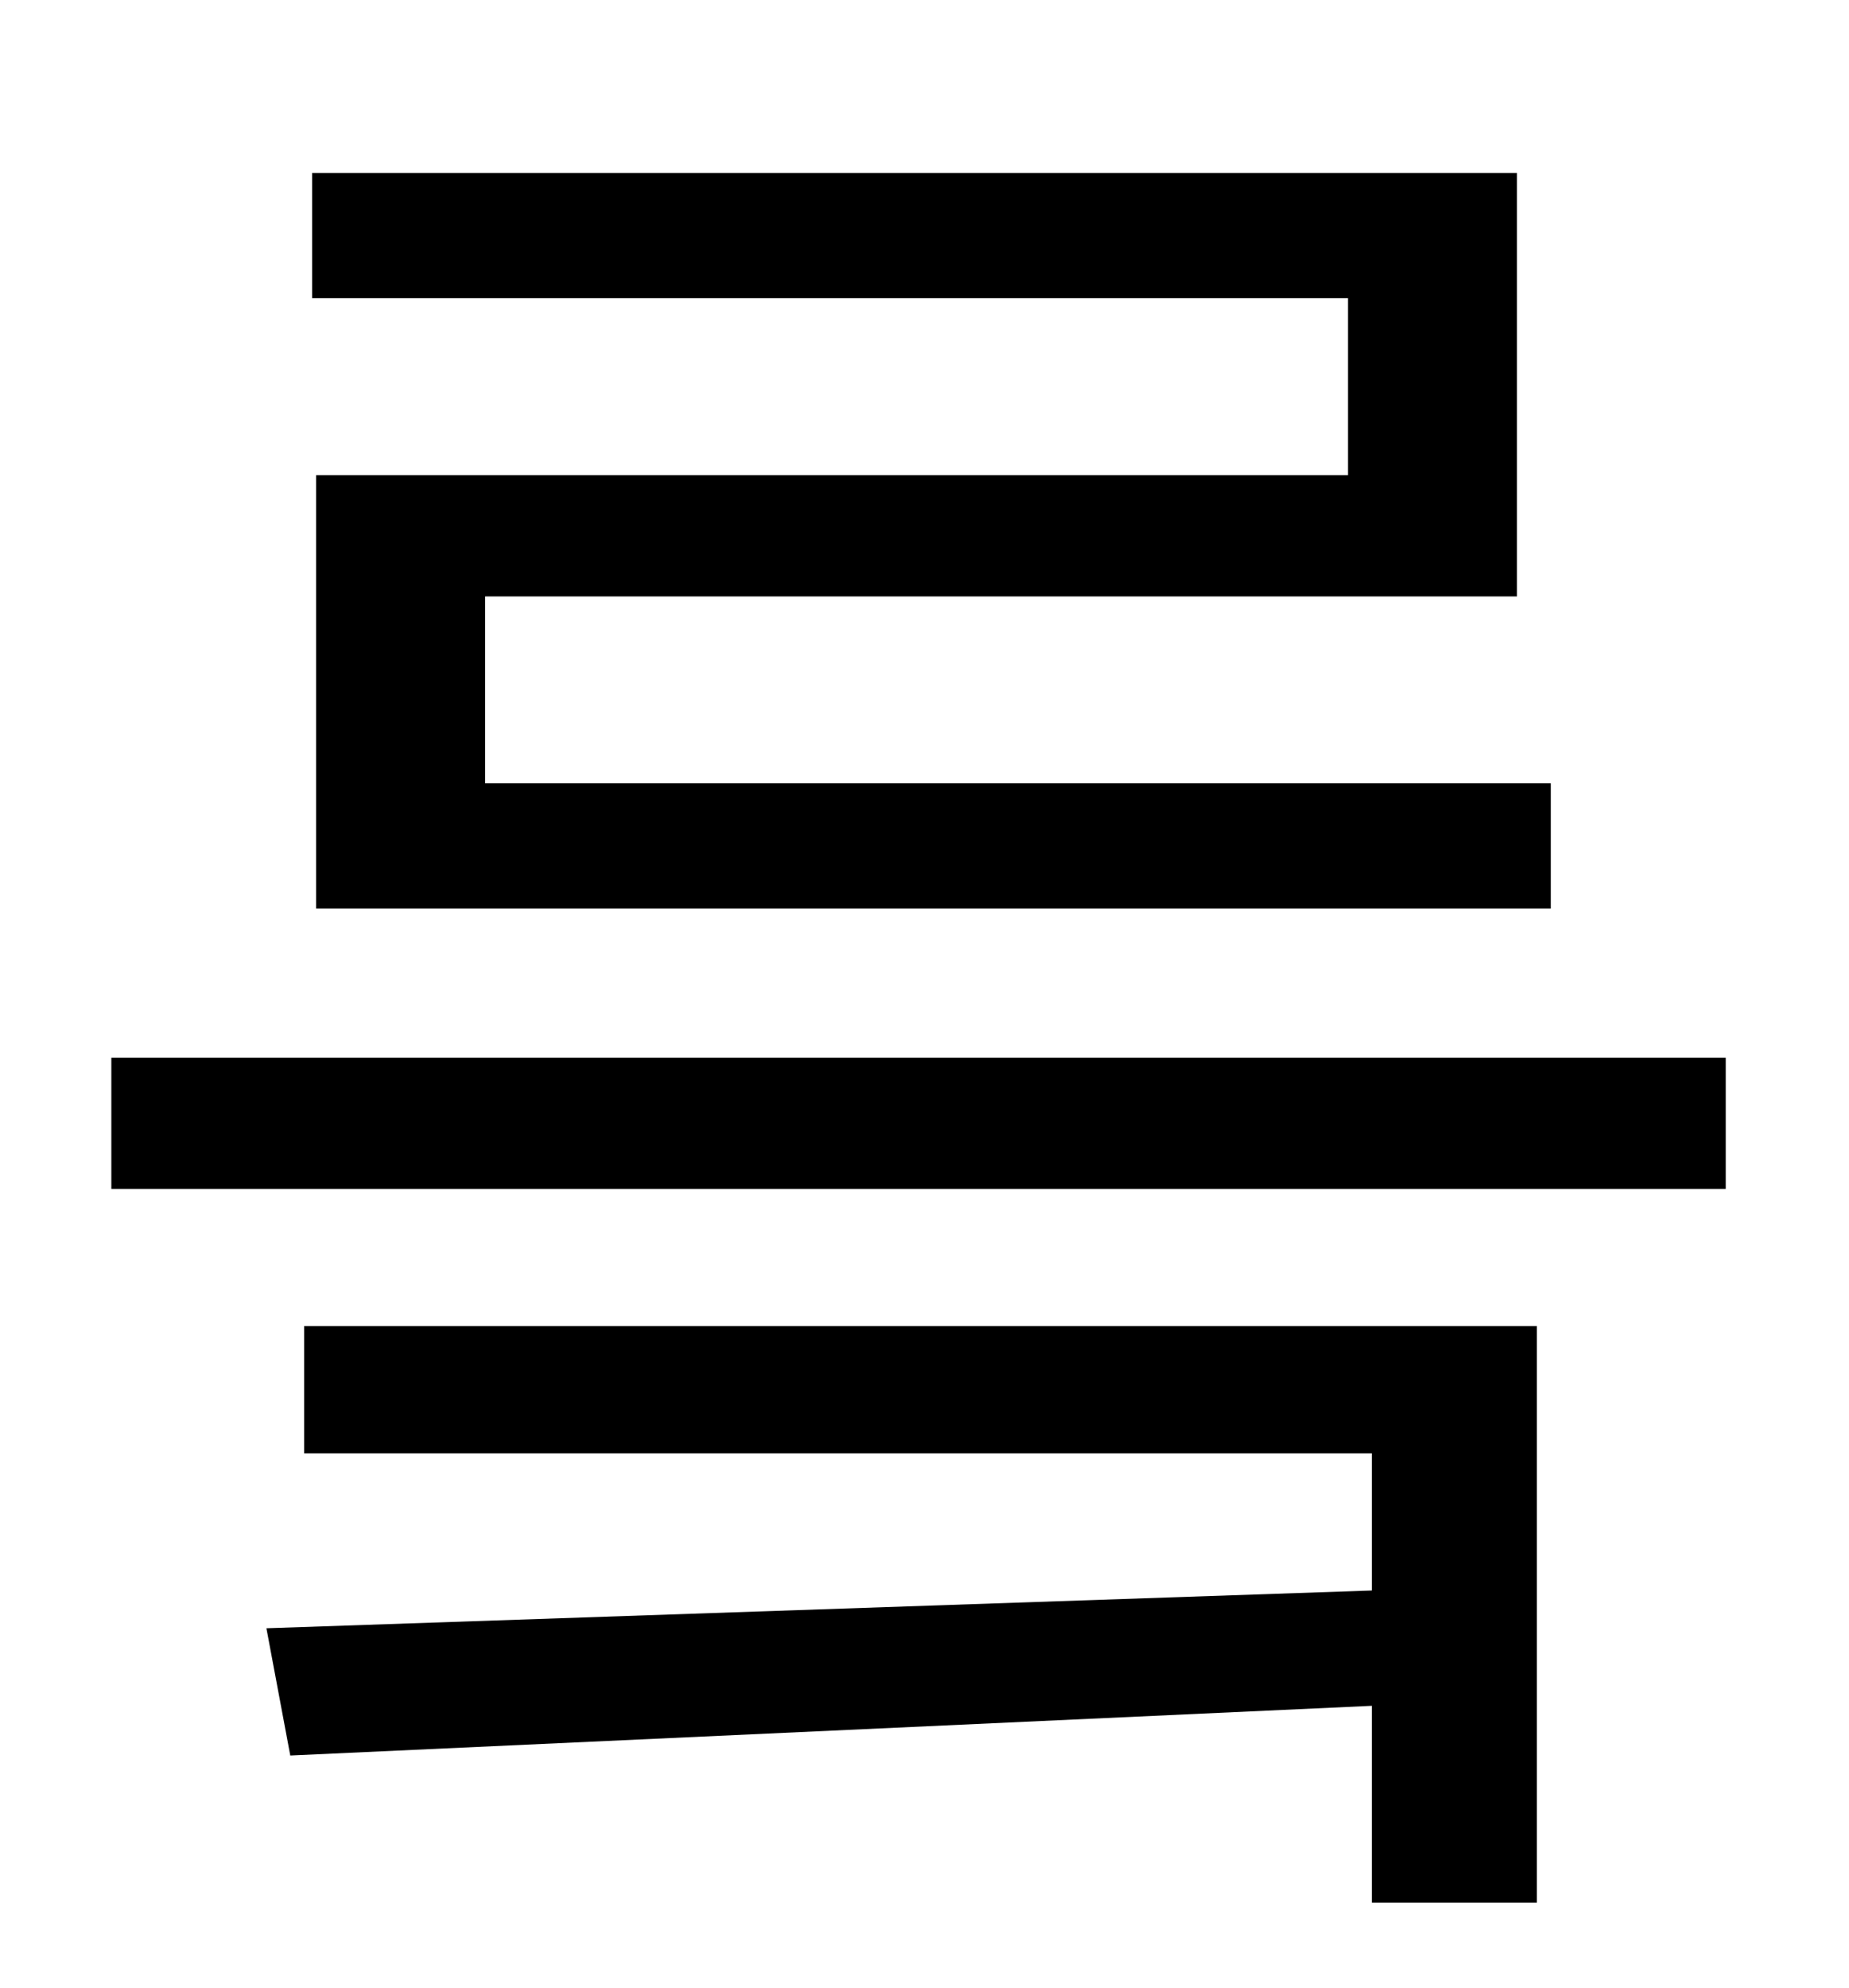 <?xml version="1.0" standalone="no"?>
<!DOCTYPE svg PUBLIC "-//W3C//DTD SVG 1.1//EN" "http://www.w3.org/Graphics/SVG/1.1/DTD/svg11.dtd" >
<svg xmlns="http://www.w3.org/2000/svg" xmlns:xlink="http://www.w3.org/1999/xlink" version="1.1" viewBox="-10 0 930 1000">
   <path fill="currentColor"
d="M668 239v-89h-521v-63h606v213h-519v94h536v63h-621v-218h519zM143 731v-64h620v290h-83v-99l-544 25l-12 -64l556 -19v-69h-537zM46 532h812v66h-812v-66z" />
</svg>

